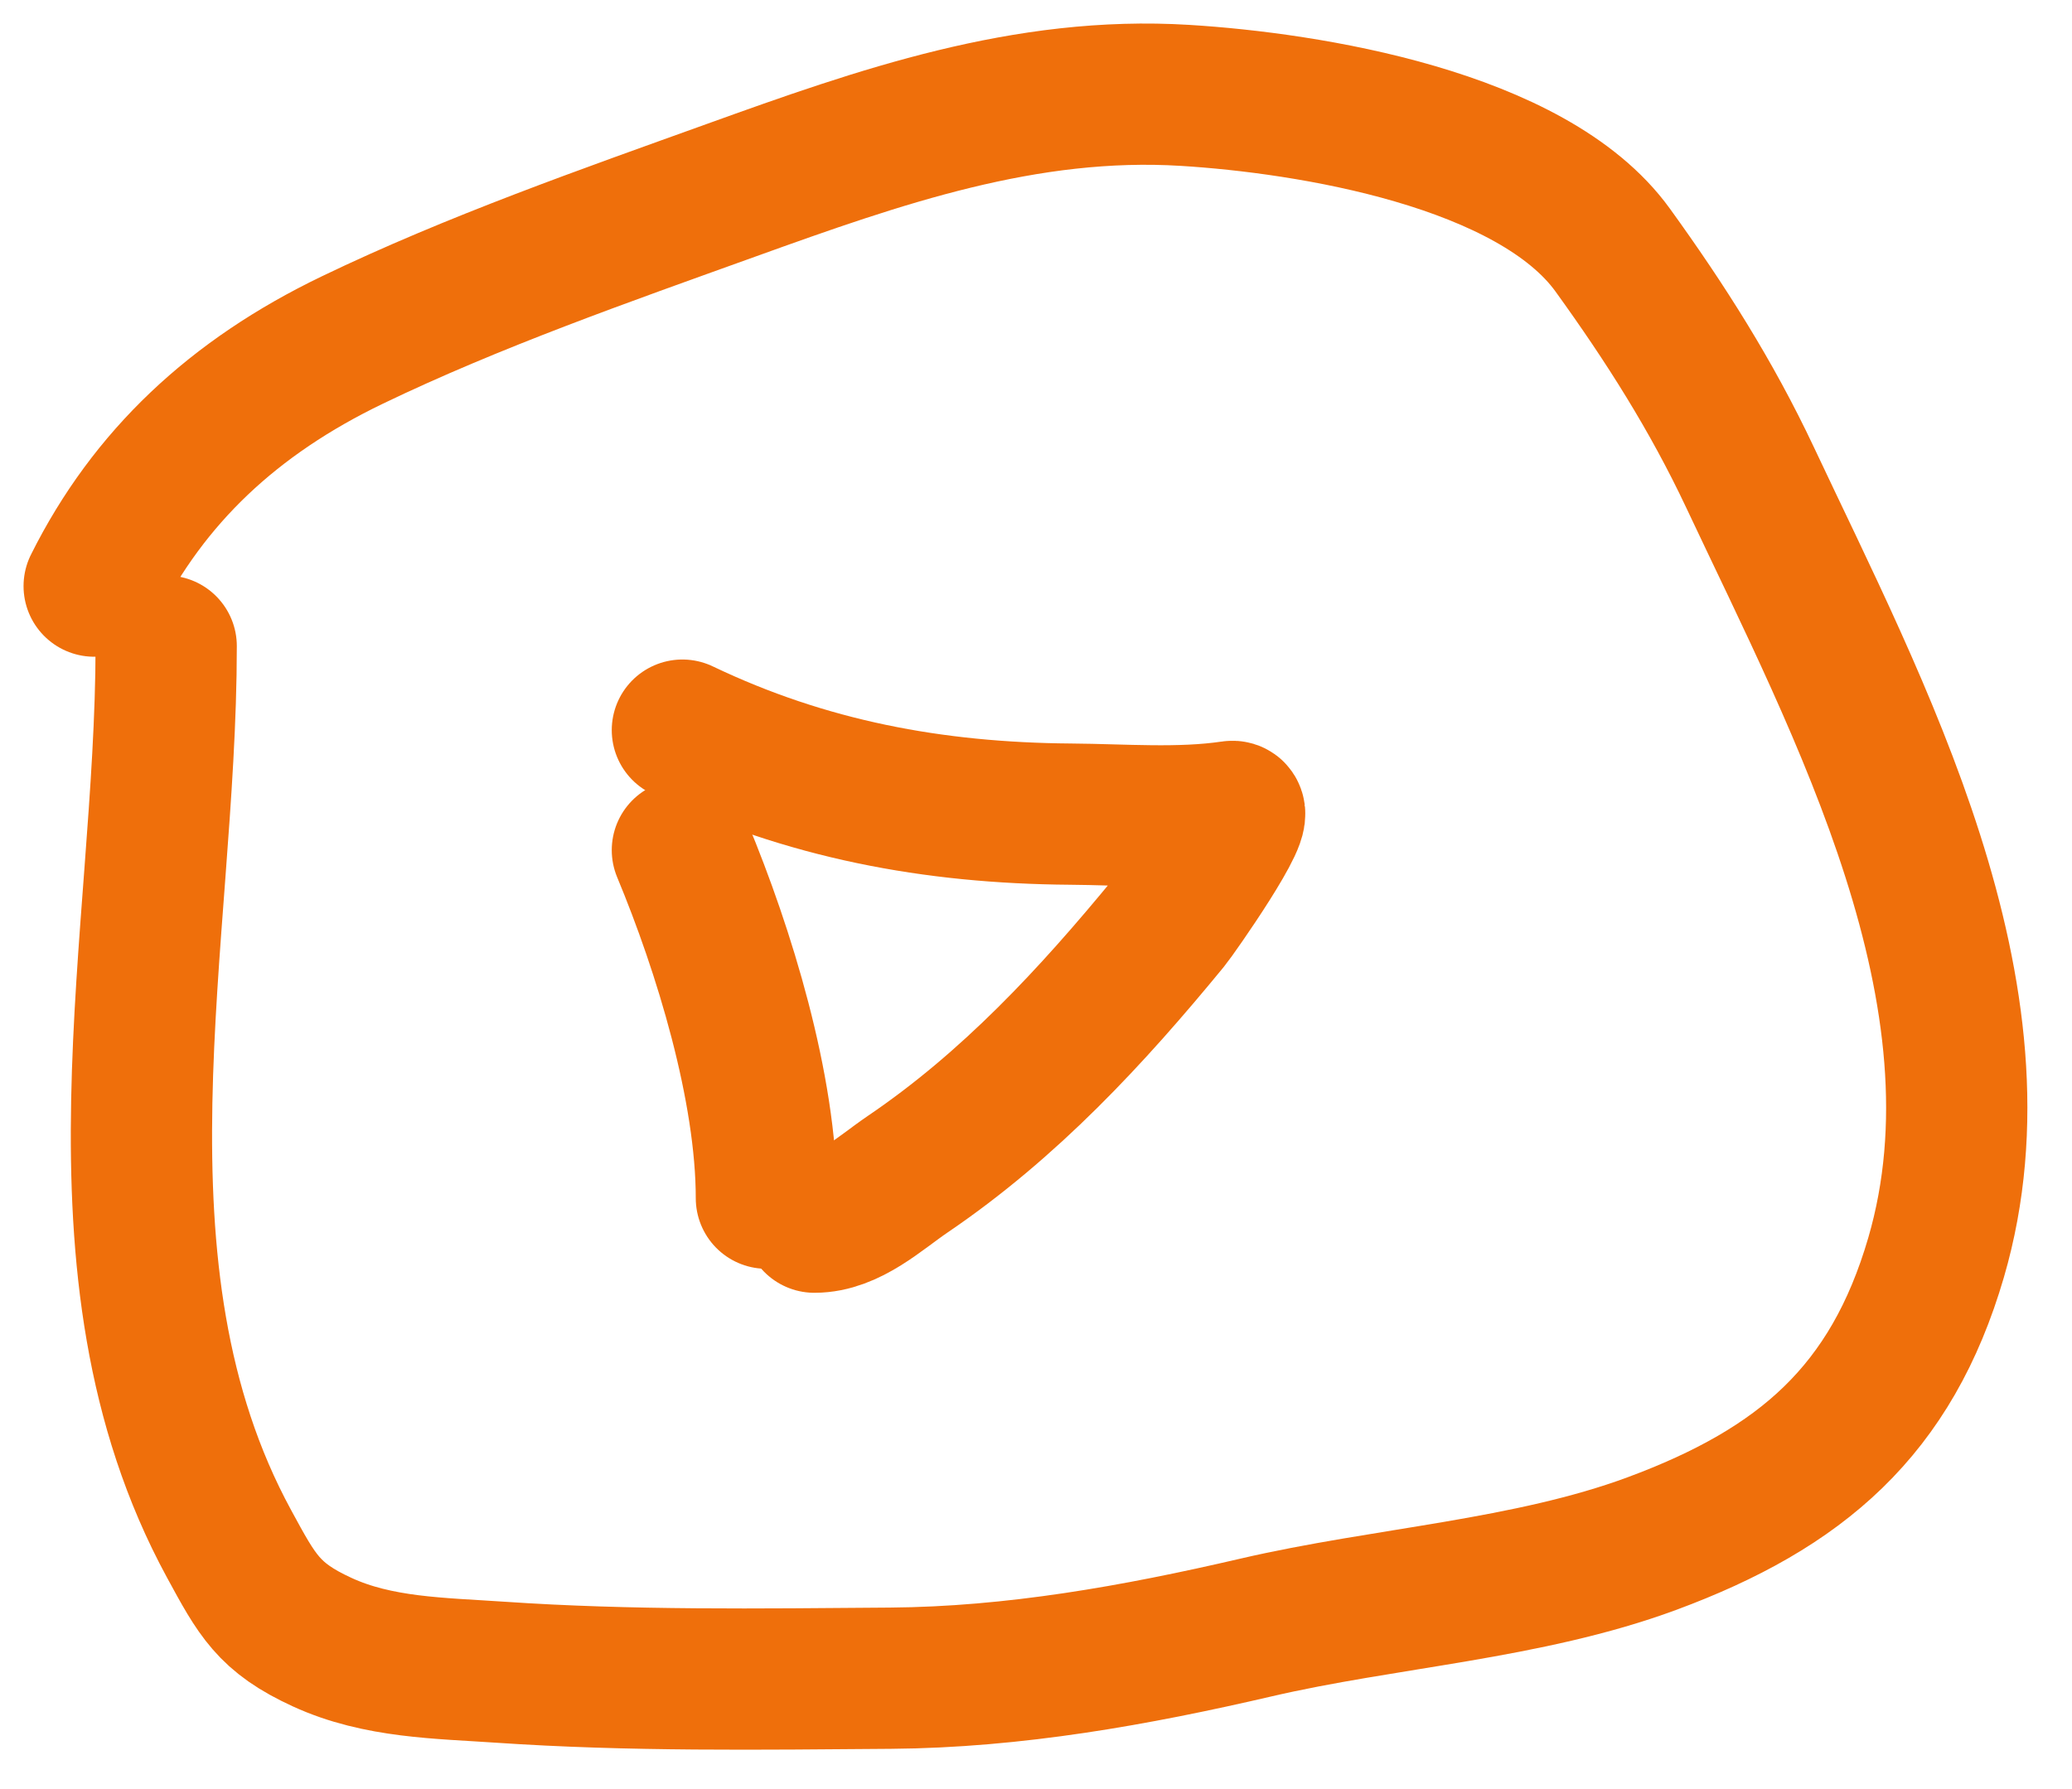 <svg width="44" height="38" viewBox="0 0 44 38" fill="none" xmlns="http://www.w3.org/2000/svg">
<path d="M3.529 13.723C3.529 19.922 1.702 26.973 4.861 32.785C5.46 33.887 5.704 34.357 6.843 34.88C8.031 35.426 9.341 35.43 10.624 35.518C13.378 35.706 16.15 35.666 18.909 35.645C21.529 35.626 24.123 35.161 26.669 34.569C29.41 33.931 32.441 33.762 35.081 32.785C38.25 31.611 40.166 29.96 41.114 26.709C42.743 21.124 39.477 15.058 37.163 10.14C36.342 8.397 35.361 6.855 34.246 5.311C32.534 2.942 27.782 2.187 25.168 2.026C21.781 1.817 18.688 2.903 15.538 4.037C12.843 5.007 10.055 5.983 7.48 7.223C4.963 8.435 3.16 10.128 2 12.449" stroke="#EF6F0B" stroke-width="3" stroke-linecap="round"/>
<path d="M14.491 18.057C15.374 20.178 16.275 23.108 16.275 25.449" stroke="#EF6F0B" stroke-width="3" stroke-linecap="round"/>
<path d="M14.491 15.508C17.127 16.768 19.815 17.27 22.732 17.292C23.854 17.3 25.047 17.4 26.16 17.235C26.538 17.179 24.975 19.407 24.828 19.586C23.177 21.598 21.433 23.476 19.277 24.939C18.681 25.344 18.039 25.959 17.294 25.959" stroke="#EF6F0B" stroke-width="3" stroke-linecap="round"/>
</svg>

